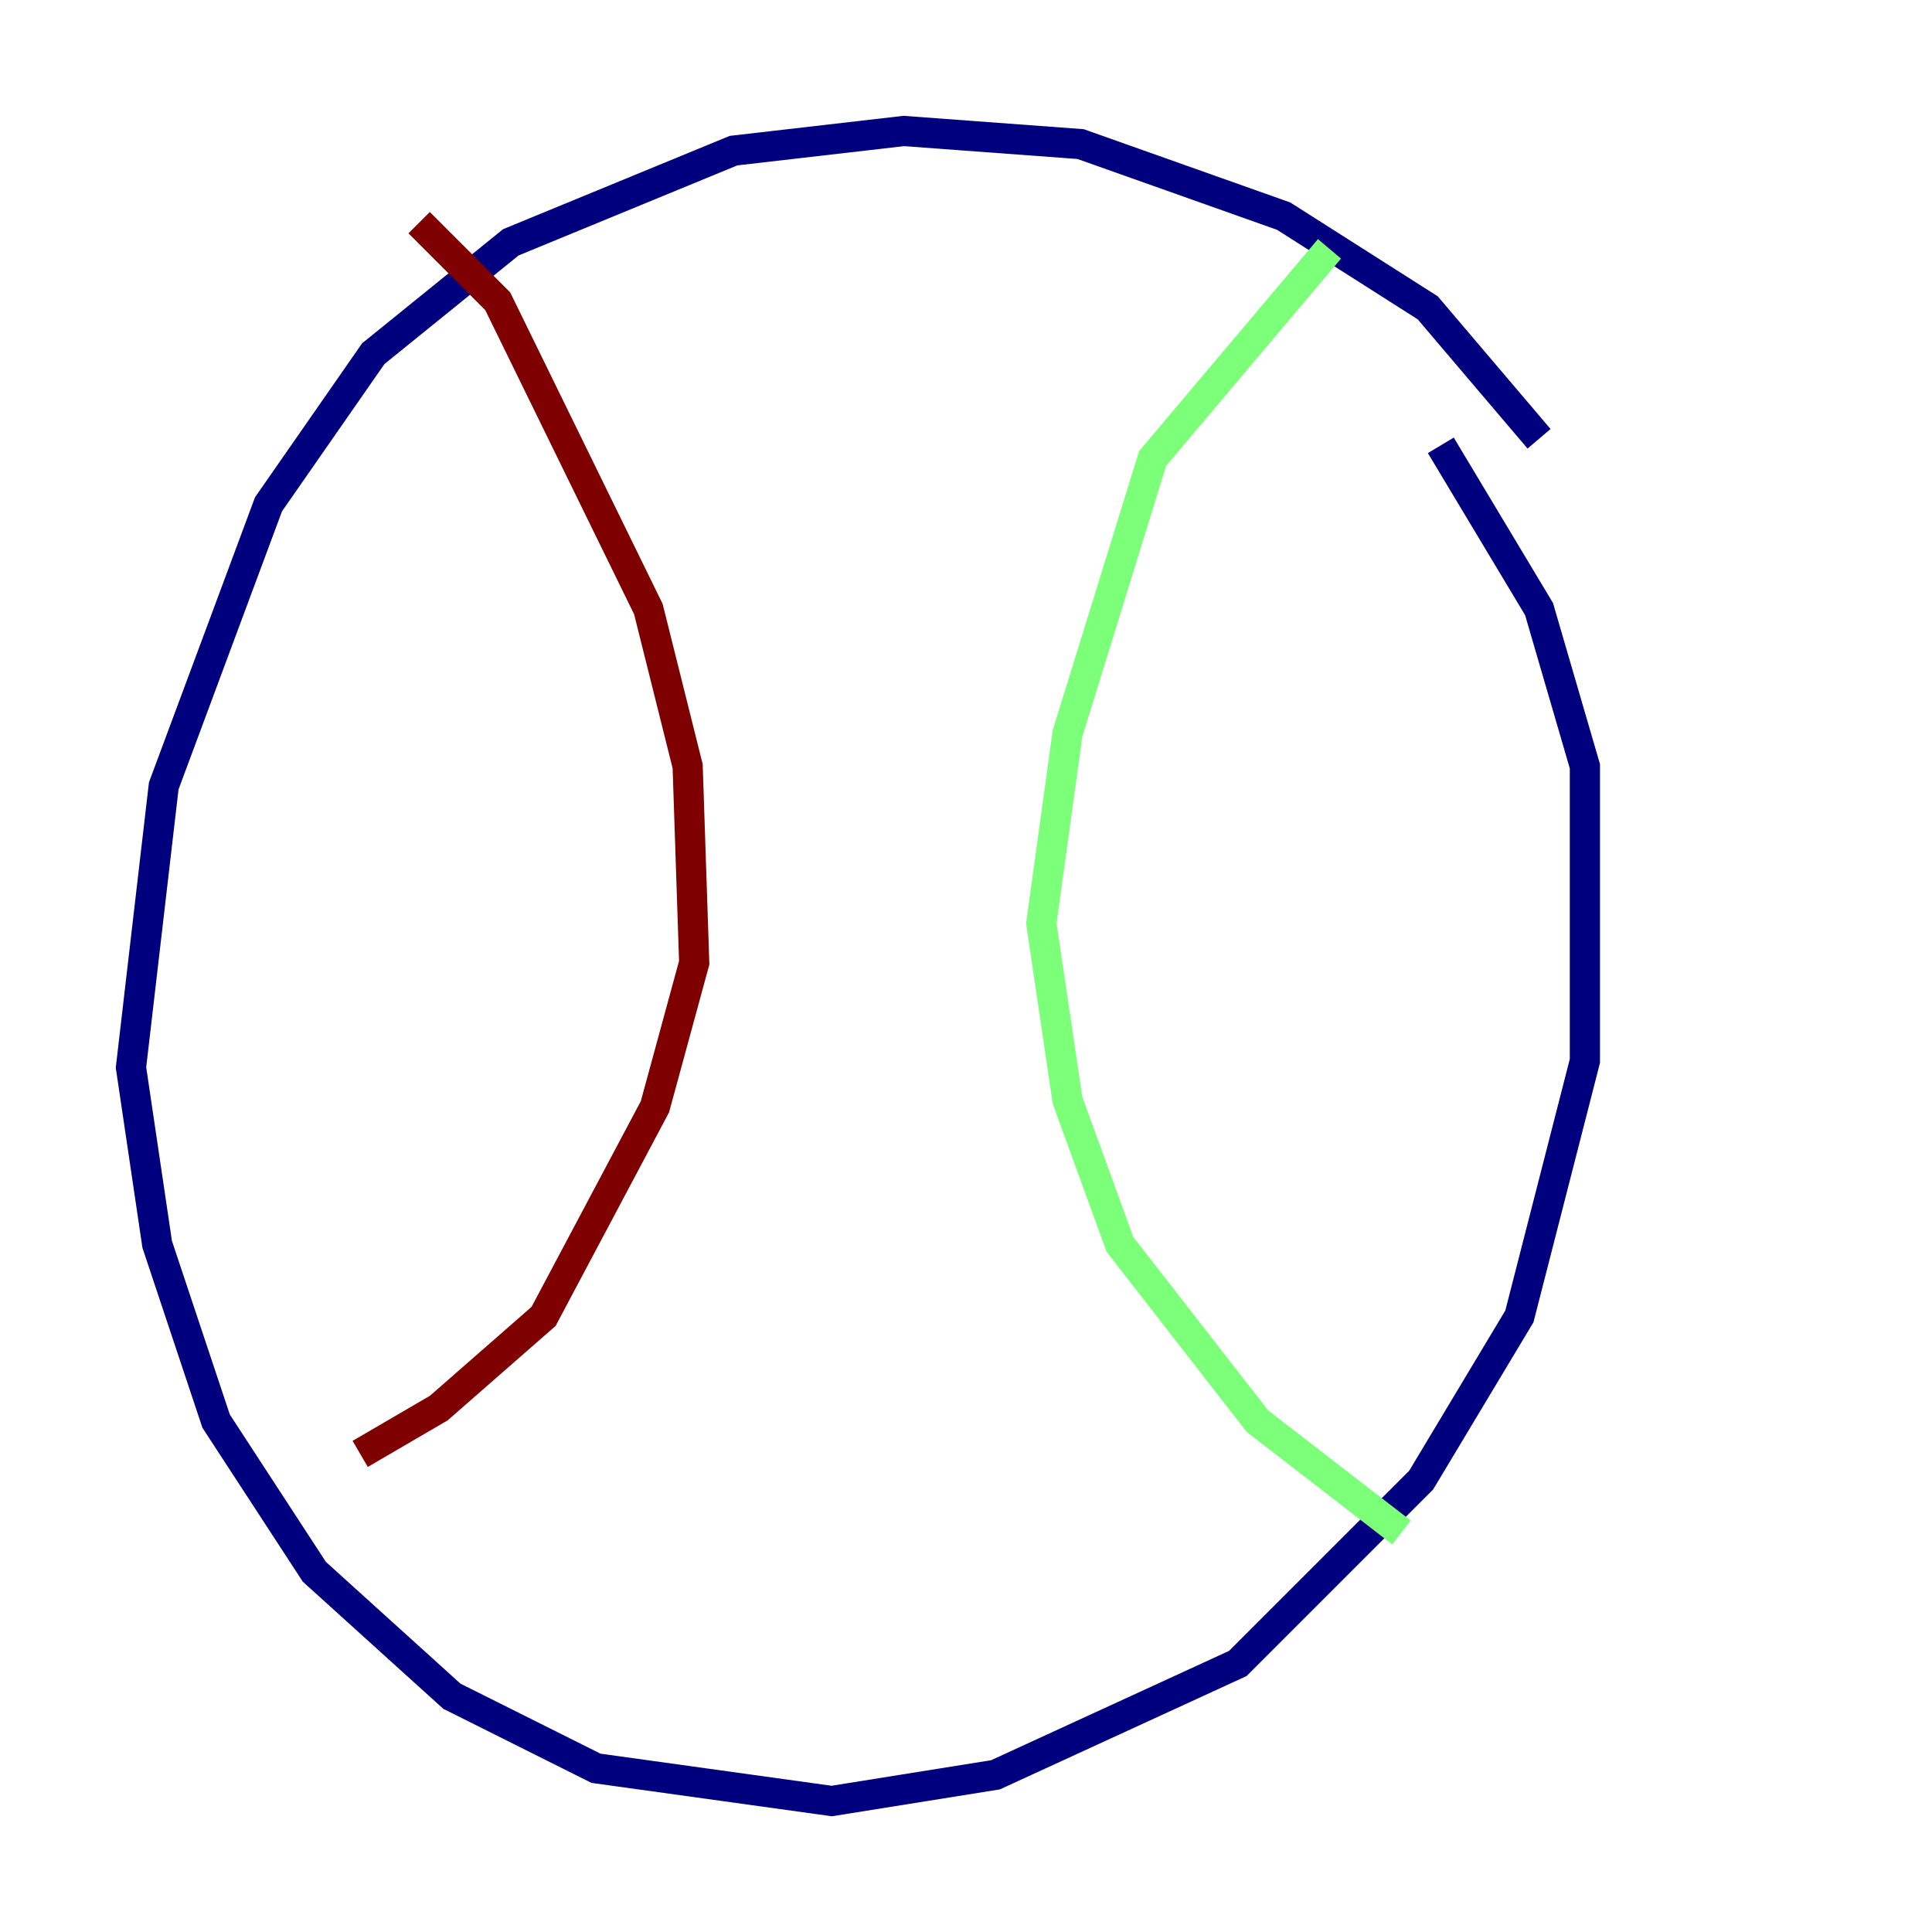<?xml version="1.0" encoding="utf-8" ?>
<svg baseProfile="tiny" height="128" version="1.2" viewBox="0,0,128,128" width="128" xmlns="http://www.w3.org/2000/svg" xmlns:ev="http://www.w3.org/2001/xml-events" xmlns:xlink="http://www.w3.org/1999/xlink"><defs /><polyline fill="none" points="101.966,29.071 94.59,20.393 85.044,14.319 71.593,9.546 59.878,8.678 48.597,9.98 33.844,16.054 24.732,23.43 17.79,33.41 10.848,52.068 8.678,70.725 10.414,82.441 14.319,94.156 20.827,104.136 29.939,112.38 39.485,117.153 55.105,119.322 65.953,117.586 82.007,110.21 94.156,98.061 100.664,87.214 105.003,70.291 105.003,50.766 101.966,40.352 95.458,29.505" stroke="#00007f" stroke-width="2" /><polyline fill="none" points="88.081,16.488 76.366,30.373 70.725,48.597 68.99,61.18 70.725,72.895 74.197,82.441 83.308,94.156 92.854,101.532" stroke="#7cff79" stroke-width="2" /><polyline fill="none" points="27.77,14.752 32.976,19.959 42.956,40.352 45.559,50.766 45.993,63.783 43.39,73.329 36.014,87.214 29.071,93.288 23.864,96.325" stroke="#7f0000" stroke-width="2" /></svg>